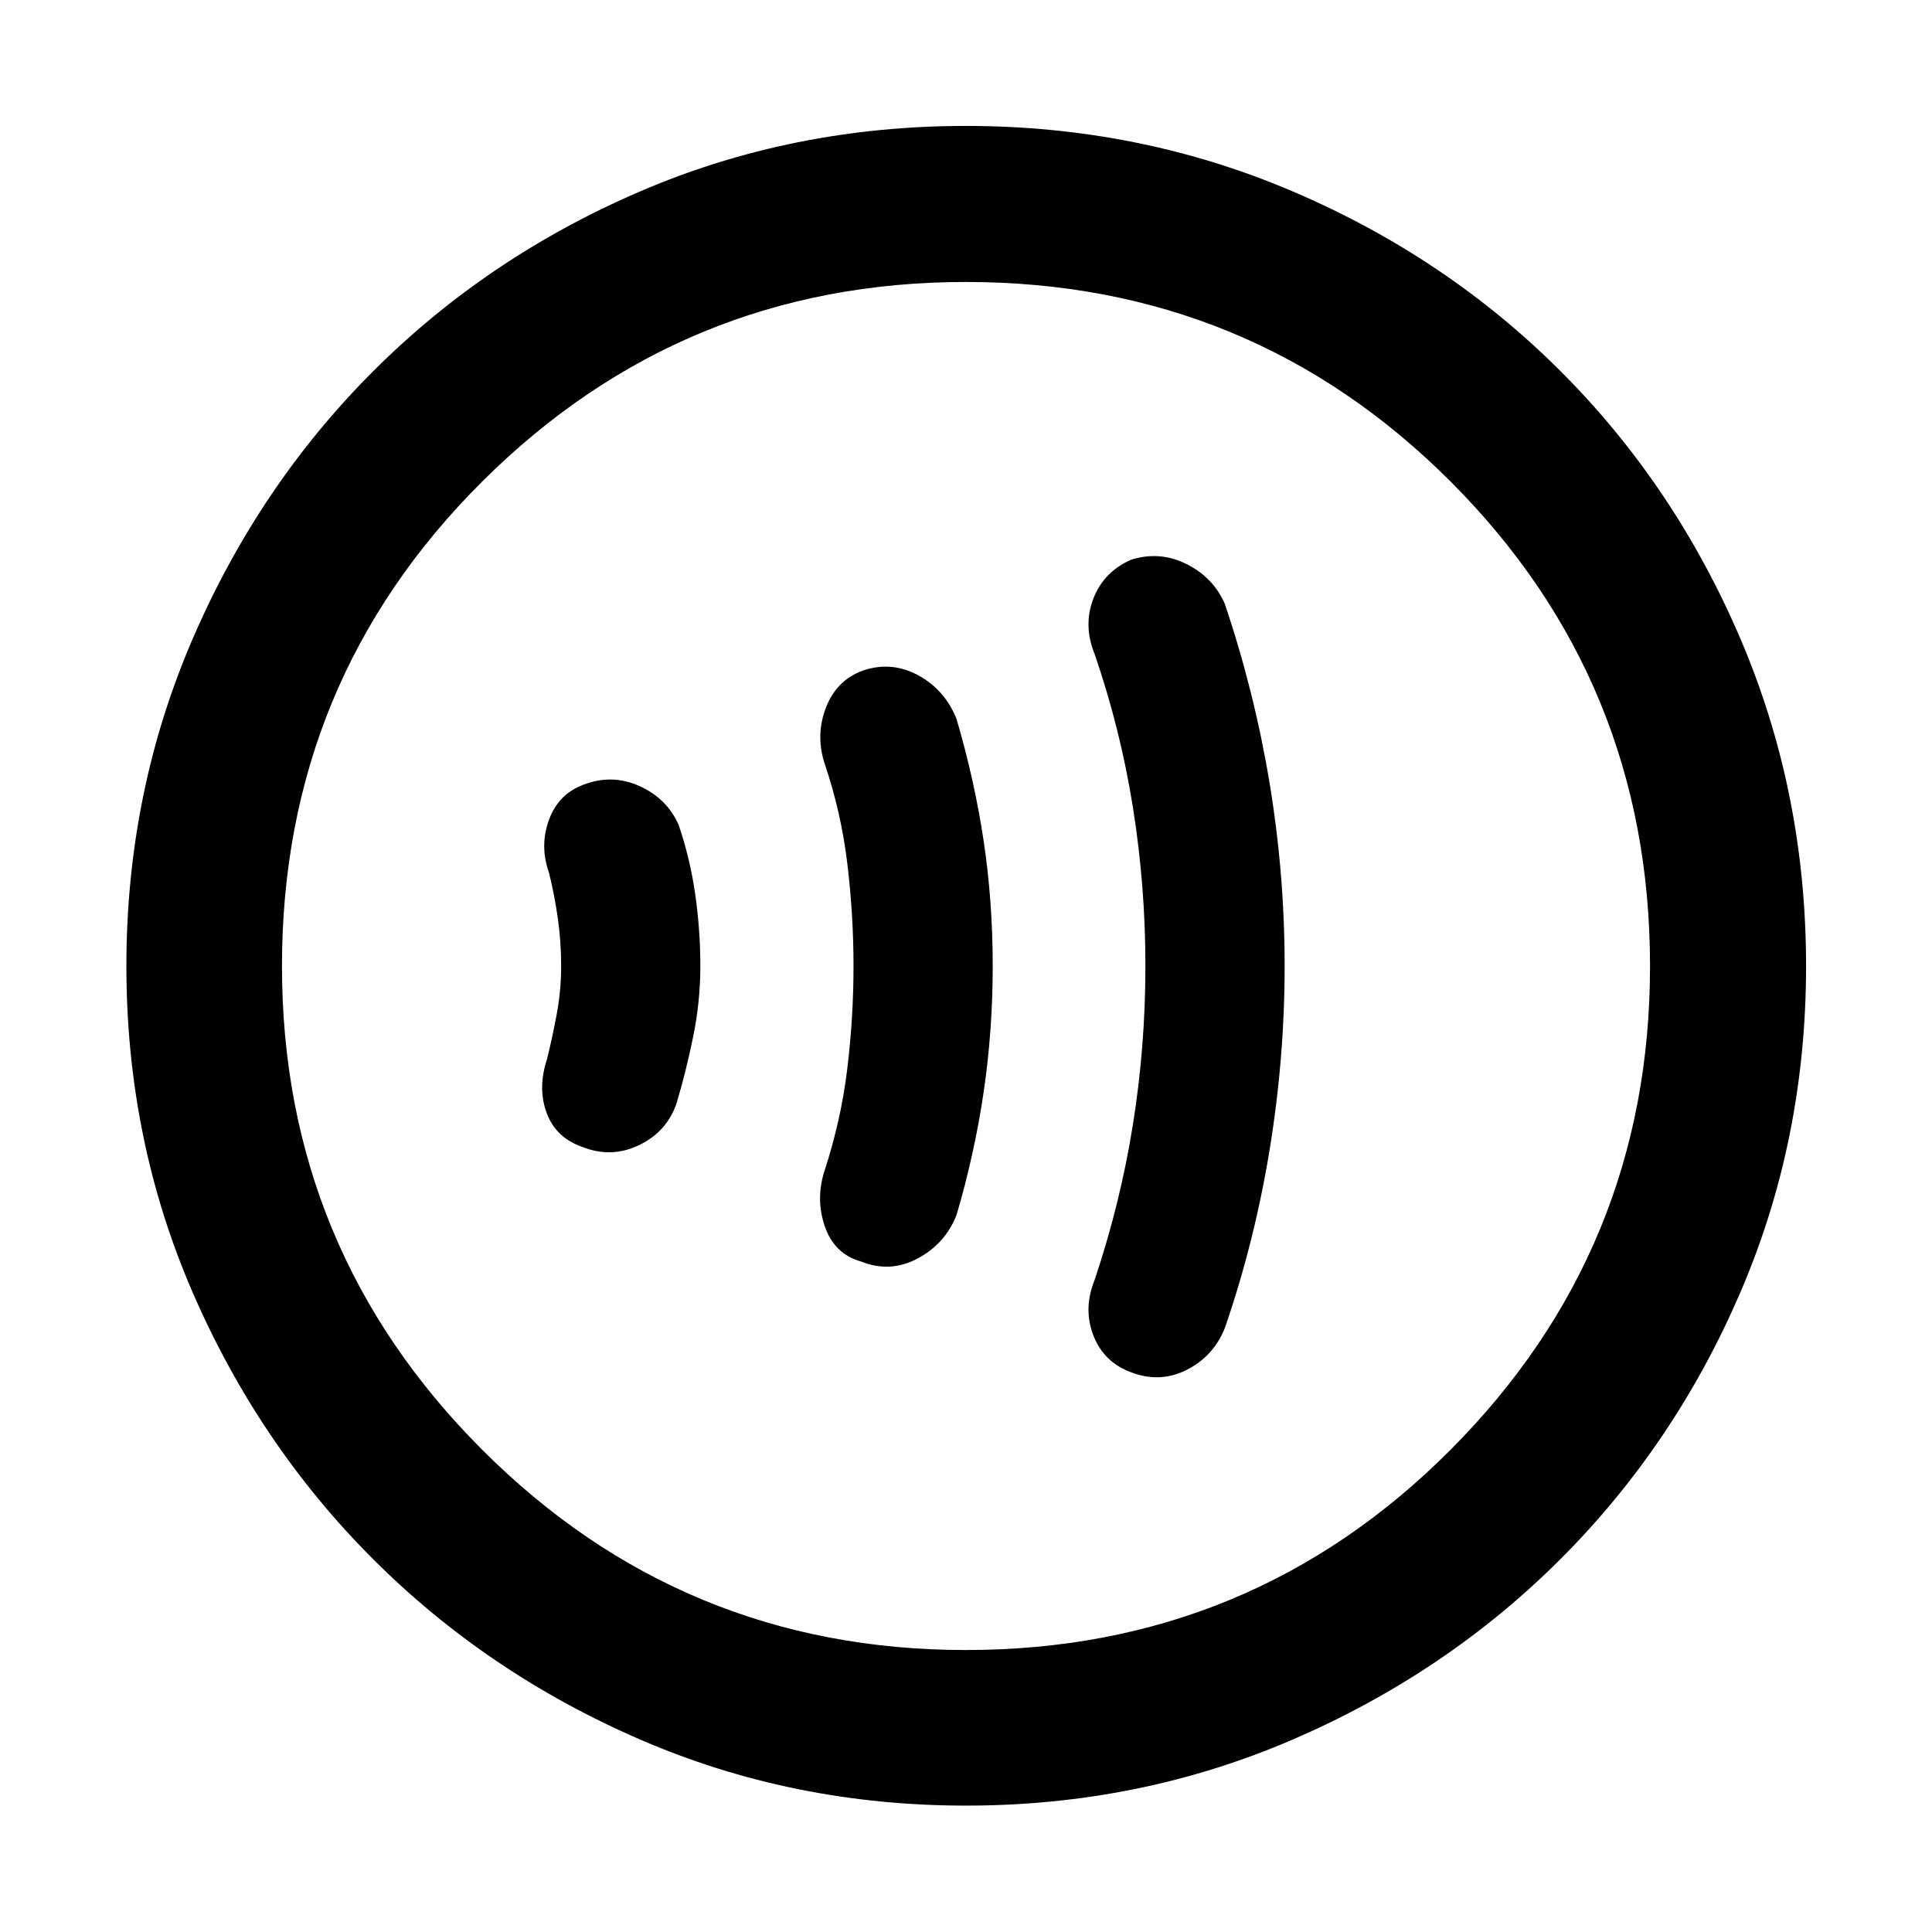 <svg xmlns="http://www.w3.org/2000/svg" height="48" viewBox="0 -960 960 960" width="48"><path d="M278.83-480q0 12-2.12 23.5t-4.88 22.74q-4.76 14.28-.24 26.68 4.52 12.41 17.92 17.05 14.4 5.64 28.17-1.03 13.76-6.66 18.56-20.9 4.76-16 8.26-33.26Q348-462.48 348-480t-2.5-35.28q-2.5-17.76-8.26-34.76-5.8-13.24-19.56-19.4-13.77-6.17-28.05-.53-12.28 4.64-16.92 17.55-4.64 12.9.12 26.18 2.76 11.24 4.38 22.74 1.62 11.5 1.62 23.5Zm145.28 0q0 25.24-3.06 50.74-3.06 25.5-11.18 50.5-4.76 14.28-.04 28.08 4.72 13.81 18.08 17.53 14.29 5.76 27.96-1.46 13.68-7.22 19.41-21.59 9-30.61 13.5-61.2 4.5-30.6 4.5-62.6t-4.5-62.1q-4.5-30.09-13.5-60.7-5.73-14.37-18.91-21.59-13.17-7.22-27.43-2.48-13.31 4.78-18.57 18.57-5.26 13.78-.5 28.06 8.12 24 11.18 49.5 3.06 25.5 3.06 50.74Zm145.04 0q0 40-6.24 79t-19 77q-5.76 14.28-.62 27.57 5.14 13.28 18.67 18.28 14.28 5.52 27.56-1.1 13.28-6.62 19.05-20.71 14.76-42.77 22.26-88.53 7.5-45.77 7.5-91.51 0-45.75-7.5-91.02-7.5-45.26-22.26-89.02-5.77-13.09-19.05-19.71-13.28-6.62-27.56-2.1-13.53 6-18.67 19.28-5.14 13.29.62 27.57 12.76 37 19 76t6.24 79ZM480.03-62.8q-86.27 0-162.12-32.9-75.86-32.91-132.58-89.63-56.72-56.72-89.63-132.54-32.9-75.82-32.9-162.1 0-86.27 32.9-162.51 32.91-76.23 89.63-132.96 56.72-56.73 132.52-89.36 75.8-32.63 162.1-32.63 86.29 0 162.56 32.61 76.28 32.61 132.98 89.3 56.71 56.69 89.33 132.94 32.61 76.26 32.61 162.58 0 86.31-32.63 162.12t-89.36 132.54q-56.73 56.73-132.93 89.64-76.2 32.9-162.48 32.9Zm-.08-77.31q141.62 0 240.78-99.46 99.16-99.45 99.16-240.38 0-141.62-99.11-240.78t-240.84-99.16q-140.74 0-240.29 99.11-99.54 99.11-99.54 240.84 0 140.74 99.46 240.29 99.45 99.54 240.38 99.54ZM480-480Z"/></svg>